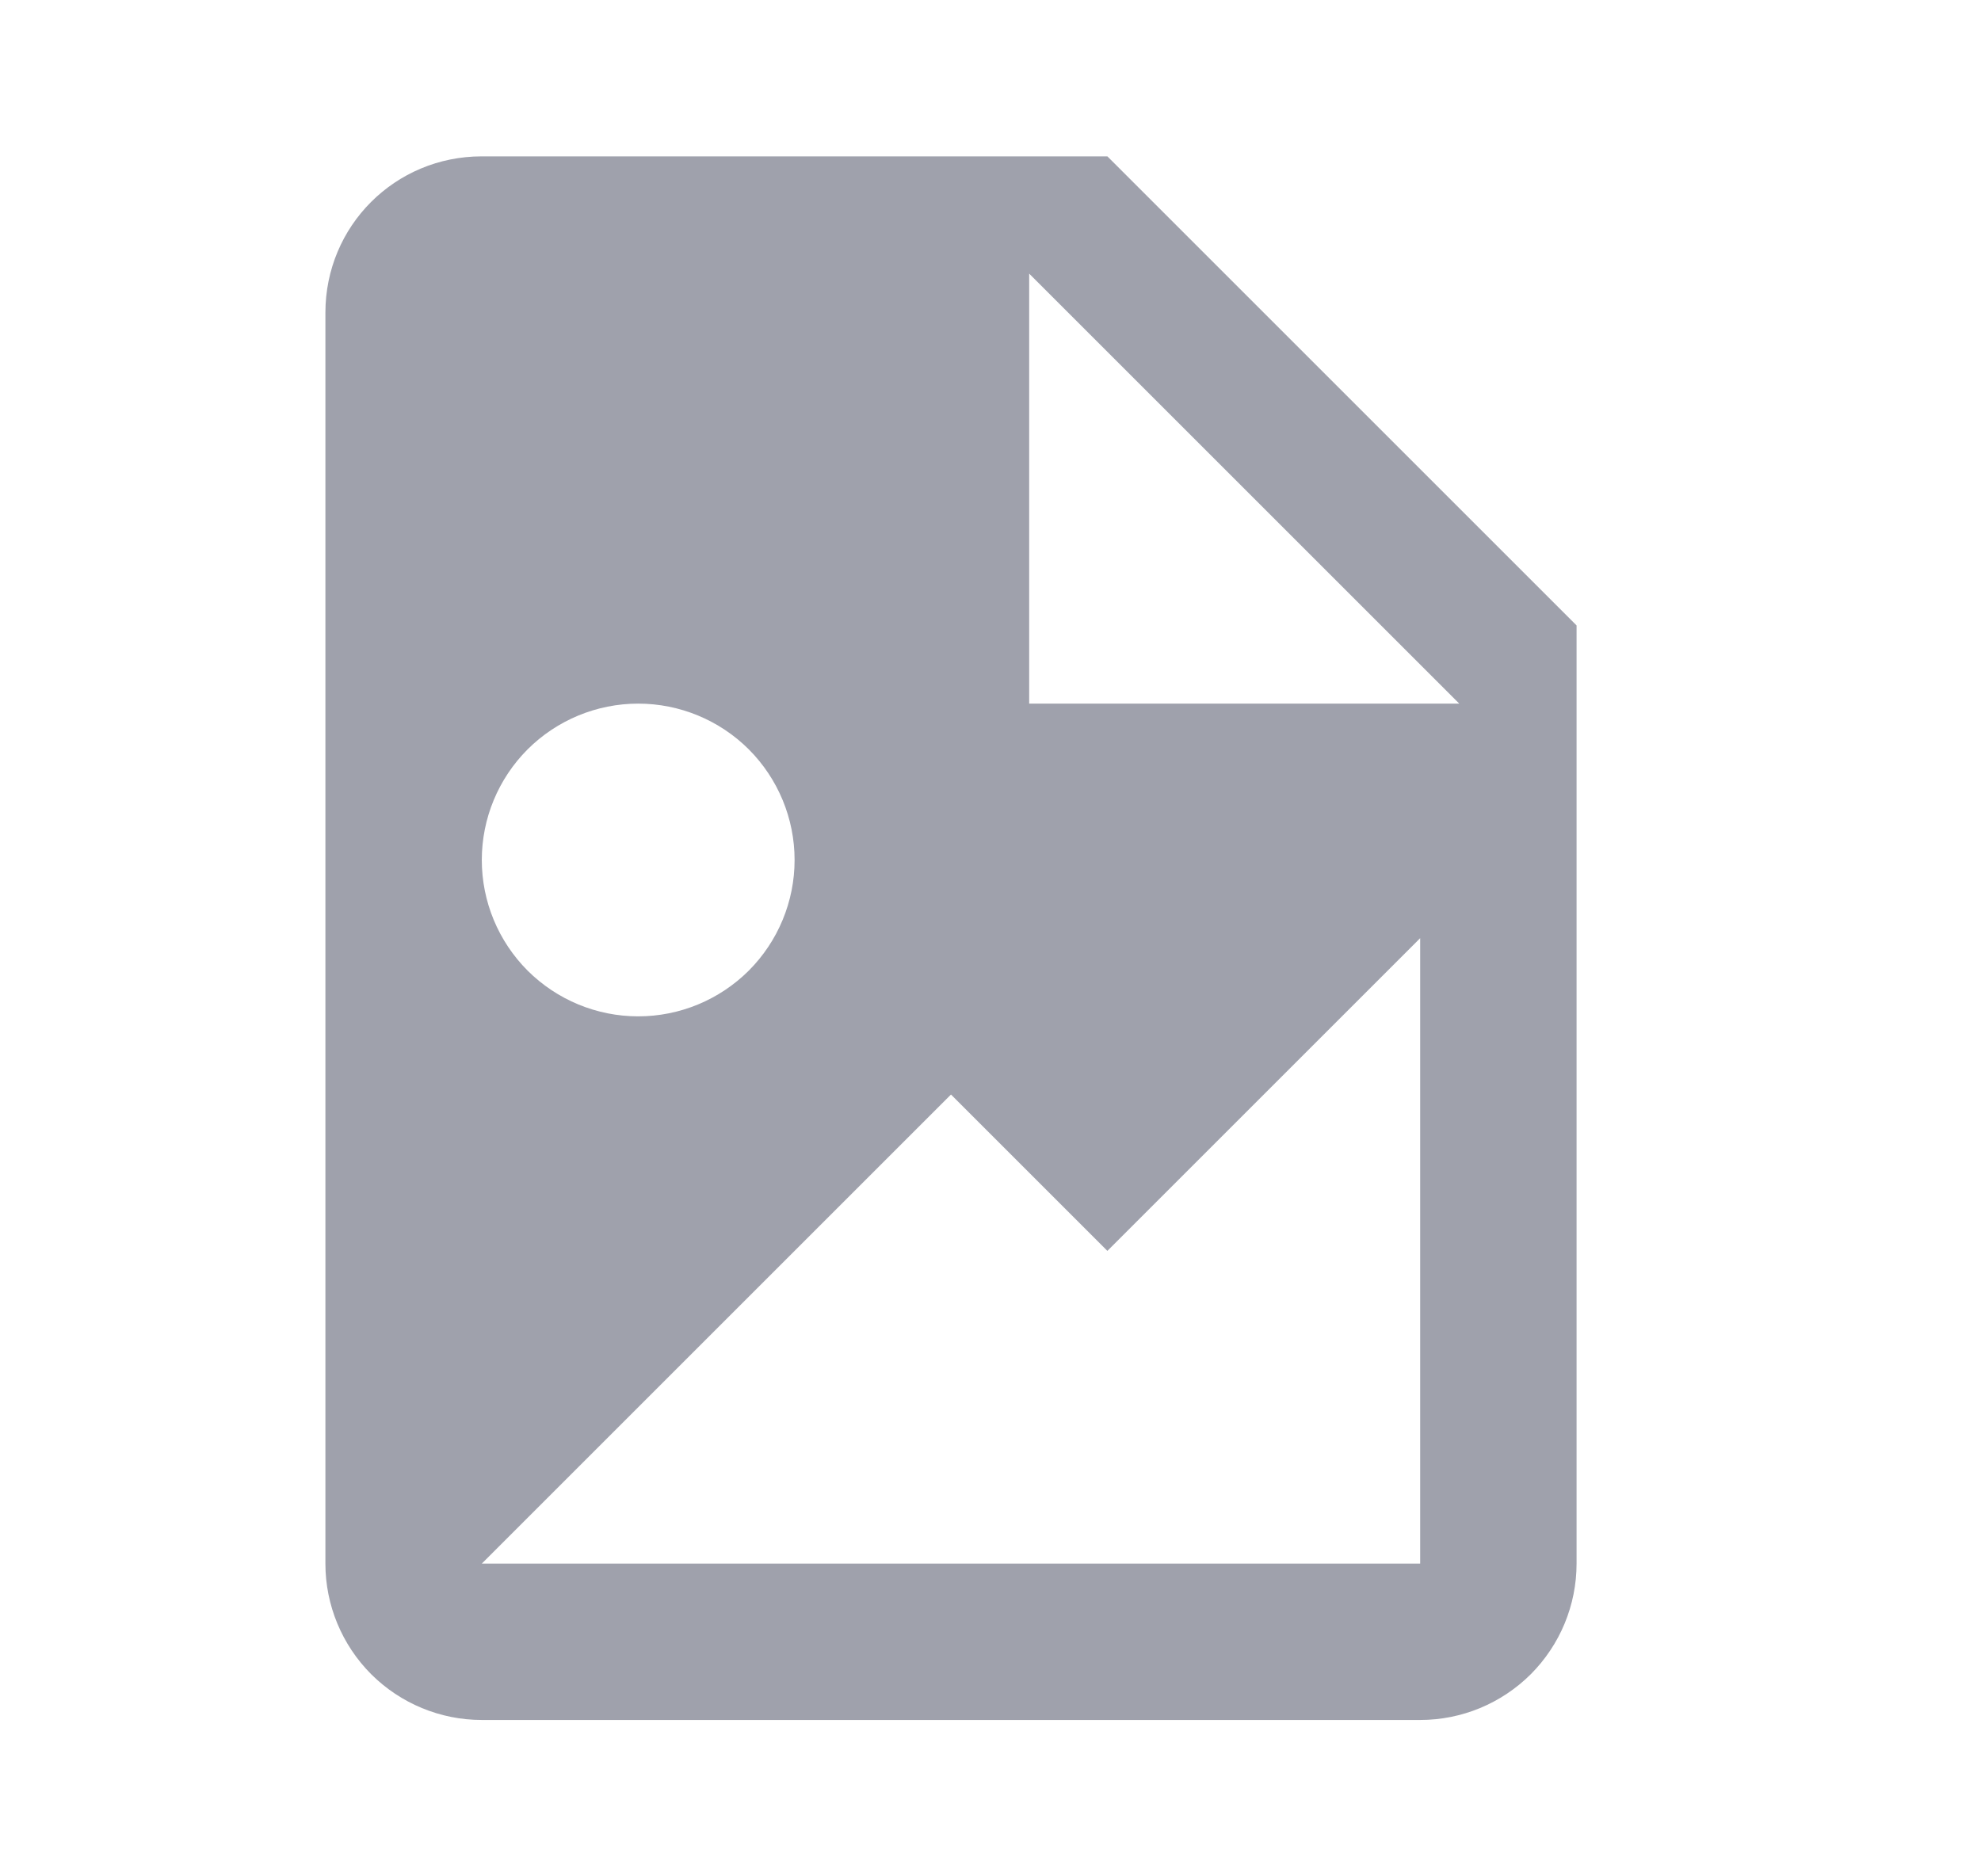 <svg width="19" height="18" viewBox="0 0 19 18" fill="none" xmlns="http://www.w3.org/2000/svg">
<path d="M9.871 6.75H13.996L9.871 2.625V6.75ZM4.621 1.5H10.621L15.121 6V15C15.121 15.398 14.963 15.779 14.682 16.061C14.4 16.342 14.019 16.5 13.621 16.5H4.621C4.223 16.5 3.842 16.342 3.56 16.061C3.279 15.779 3.121 15.398 3.121 15V3C3.121 2.167 3.789 1.5 4.621 1.5ZM4.621 15H13.621V9L10.621 12L9.121 10.5L4.621 15ZM6.121 6.75C5.723 6.75 5.342 6.908 5.06 7.189C4.779 7.471 4.621 7.852 4.621 8.25C4.621 8.648 4.779 9.029 5.06 9.311C5.342 9.592 5.723 9.75 6.121 9.75C6.519 9.75 6.9 9.592 7.182 9.311C7.463 9.029 7.621 8.648 7.621 8.25C7.621 7.852 7.463 7.471 7.182 7.189C6.9 6.908 6.519 6.75 6.121 6.75Z" fill="#9FA1AC"/>
</svg>
